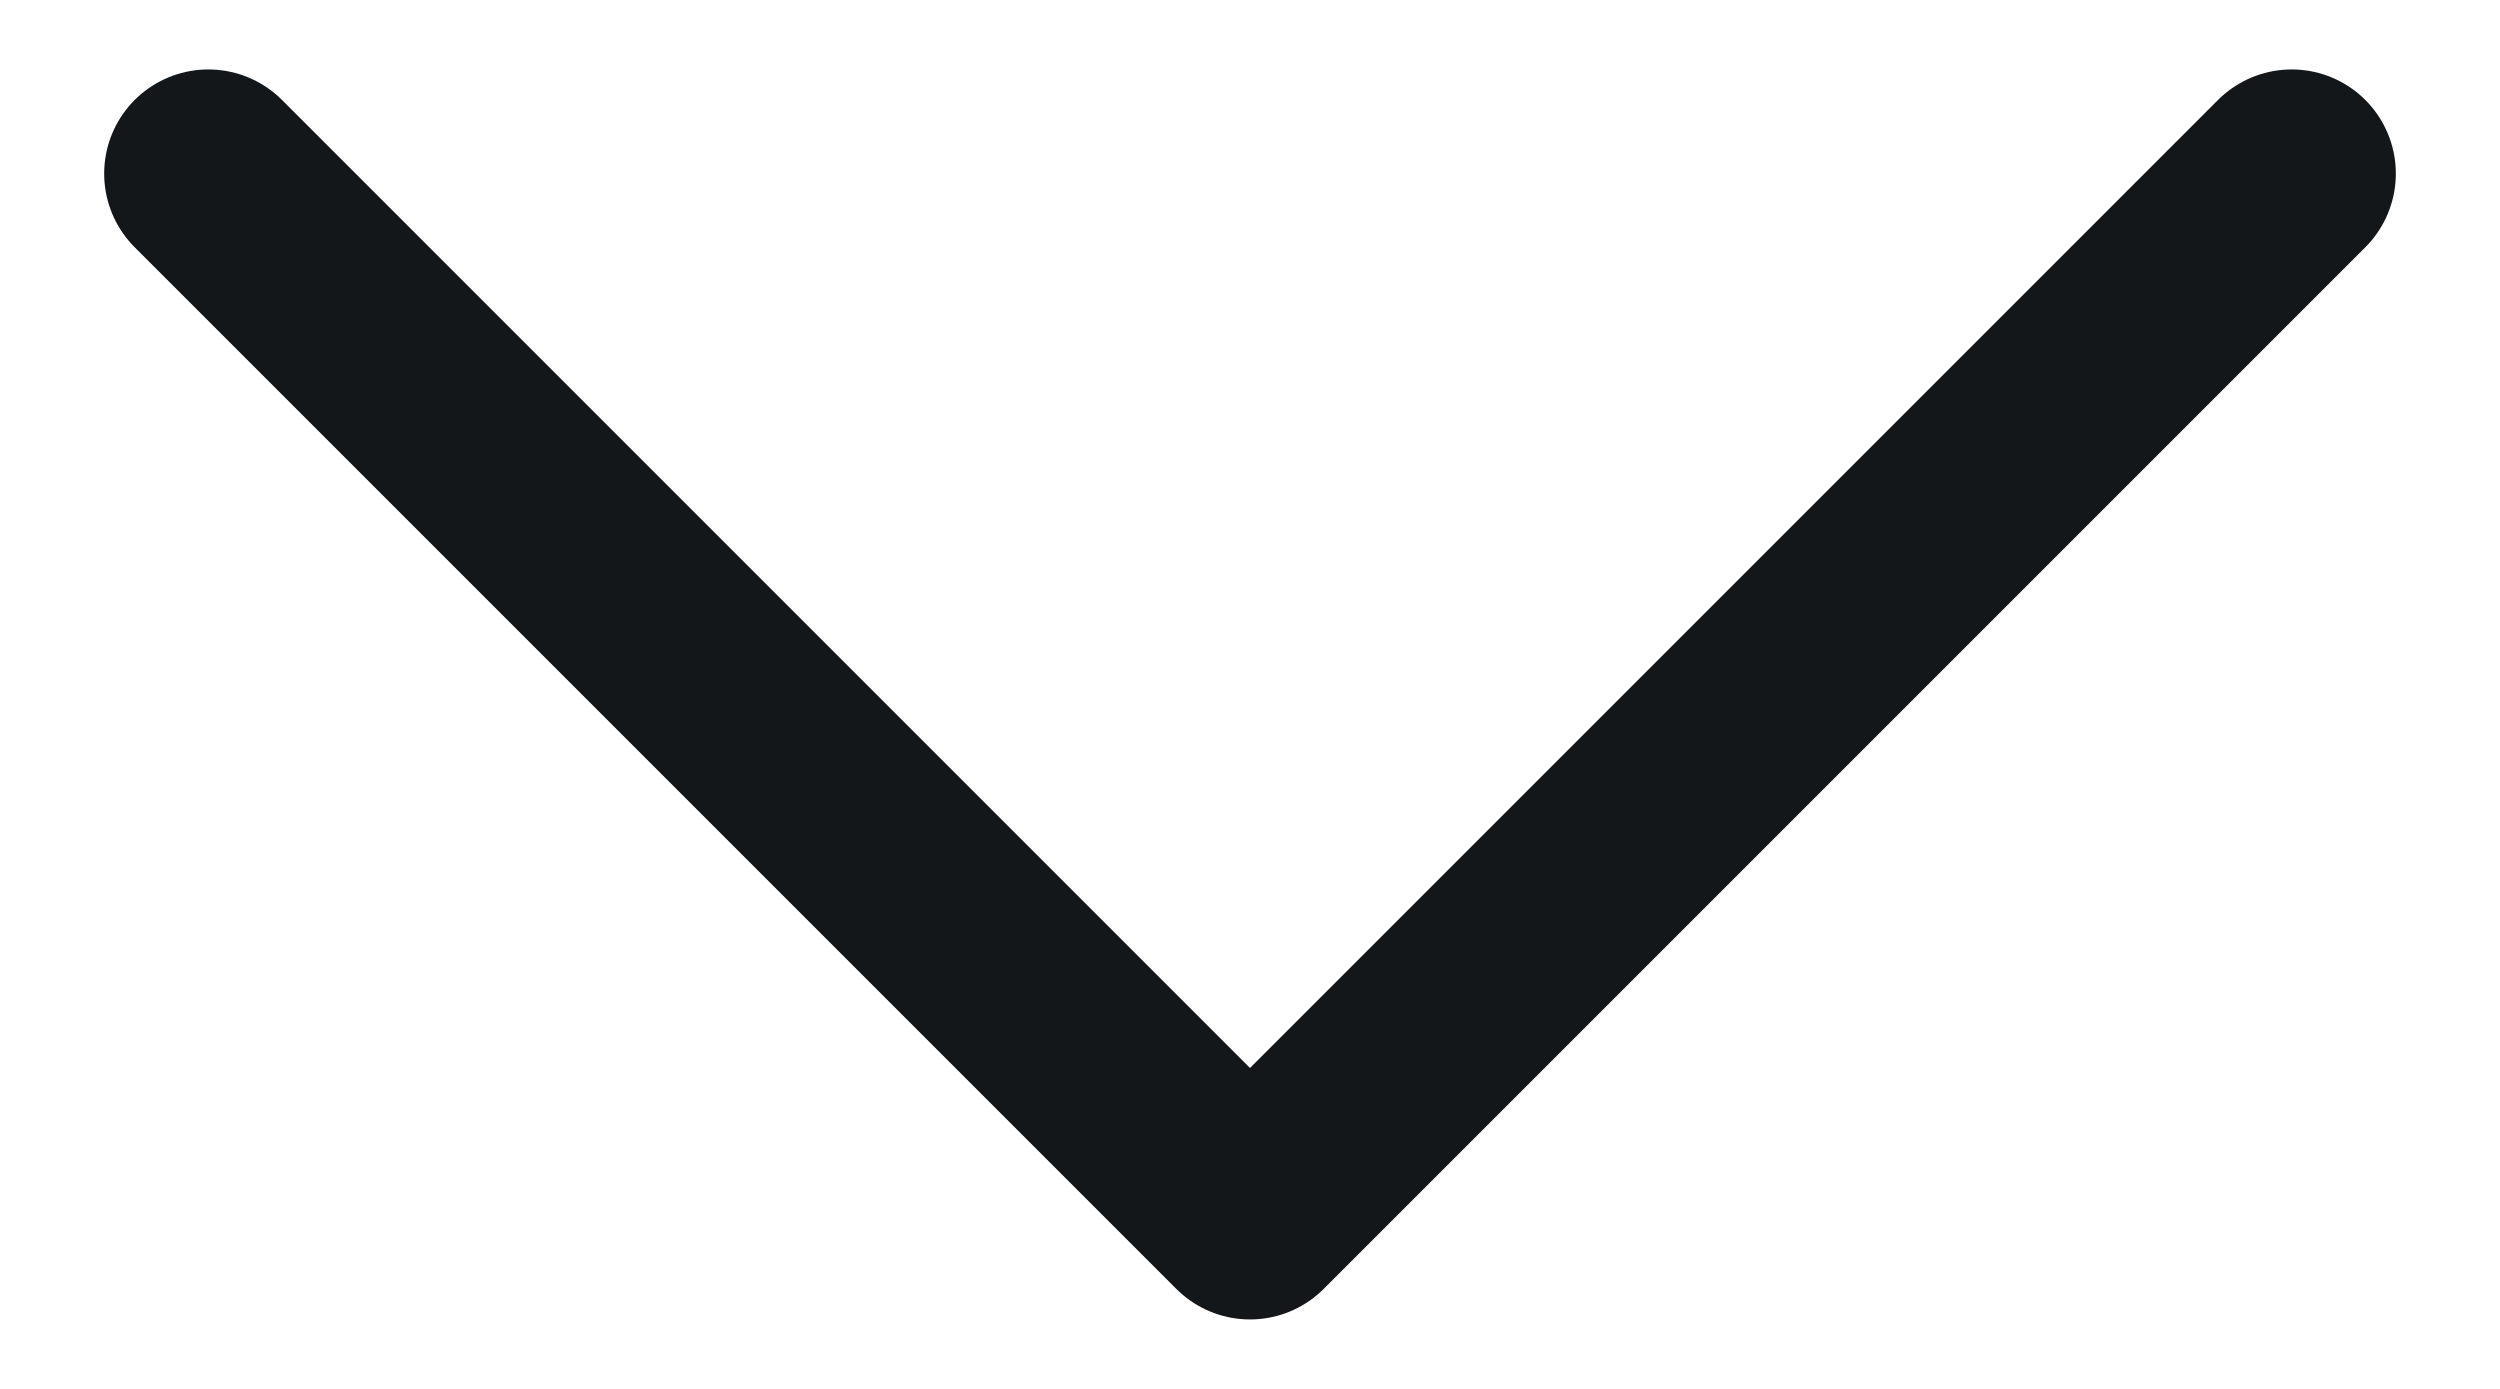 <svg width="18" height="10" viewBox="0 0 18 10" fill="none" xmlns="http://www.w3.org/2000/svg">
<path d="M16.5 1.25L9 8.75L1.5 1.25" stroke="#14171A" stroke-width="1.5" stroke-linecap="round" stroke-linejoin="round"/>
</svg>
